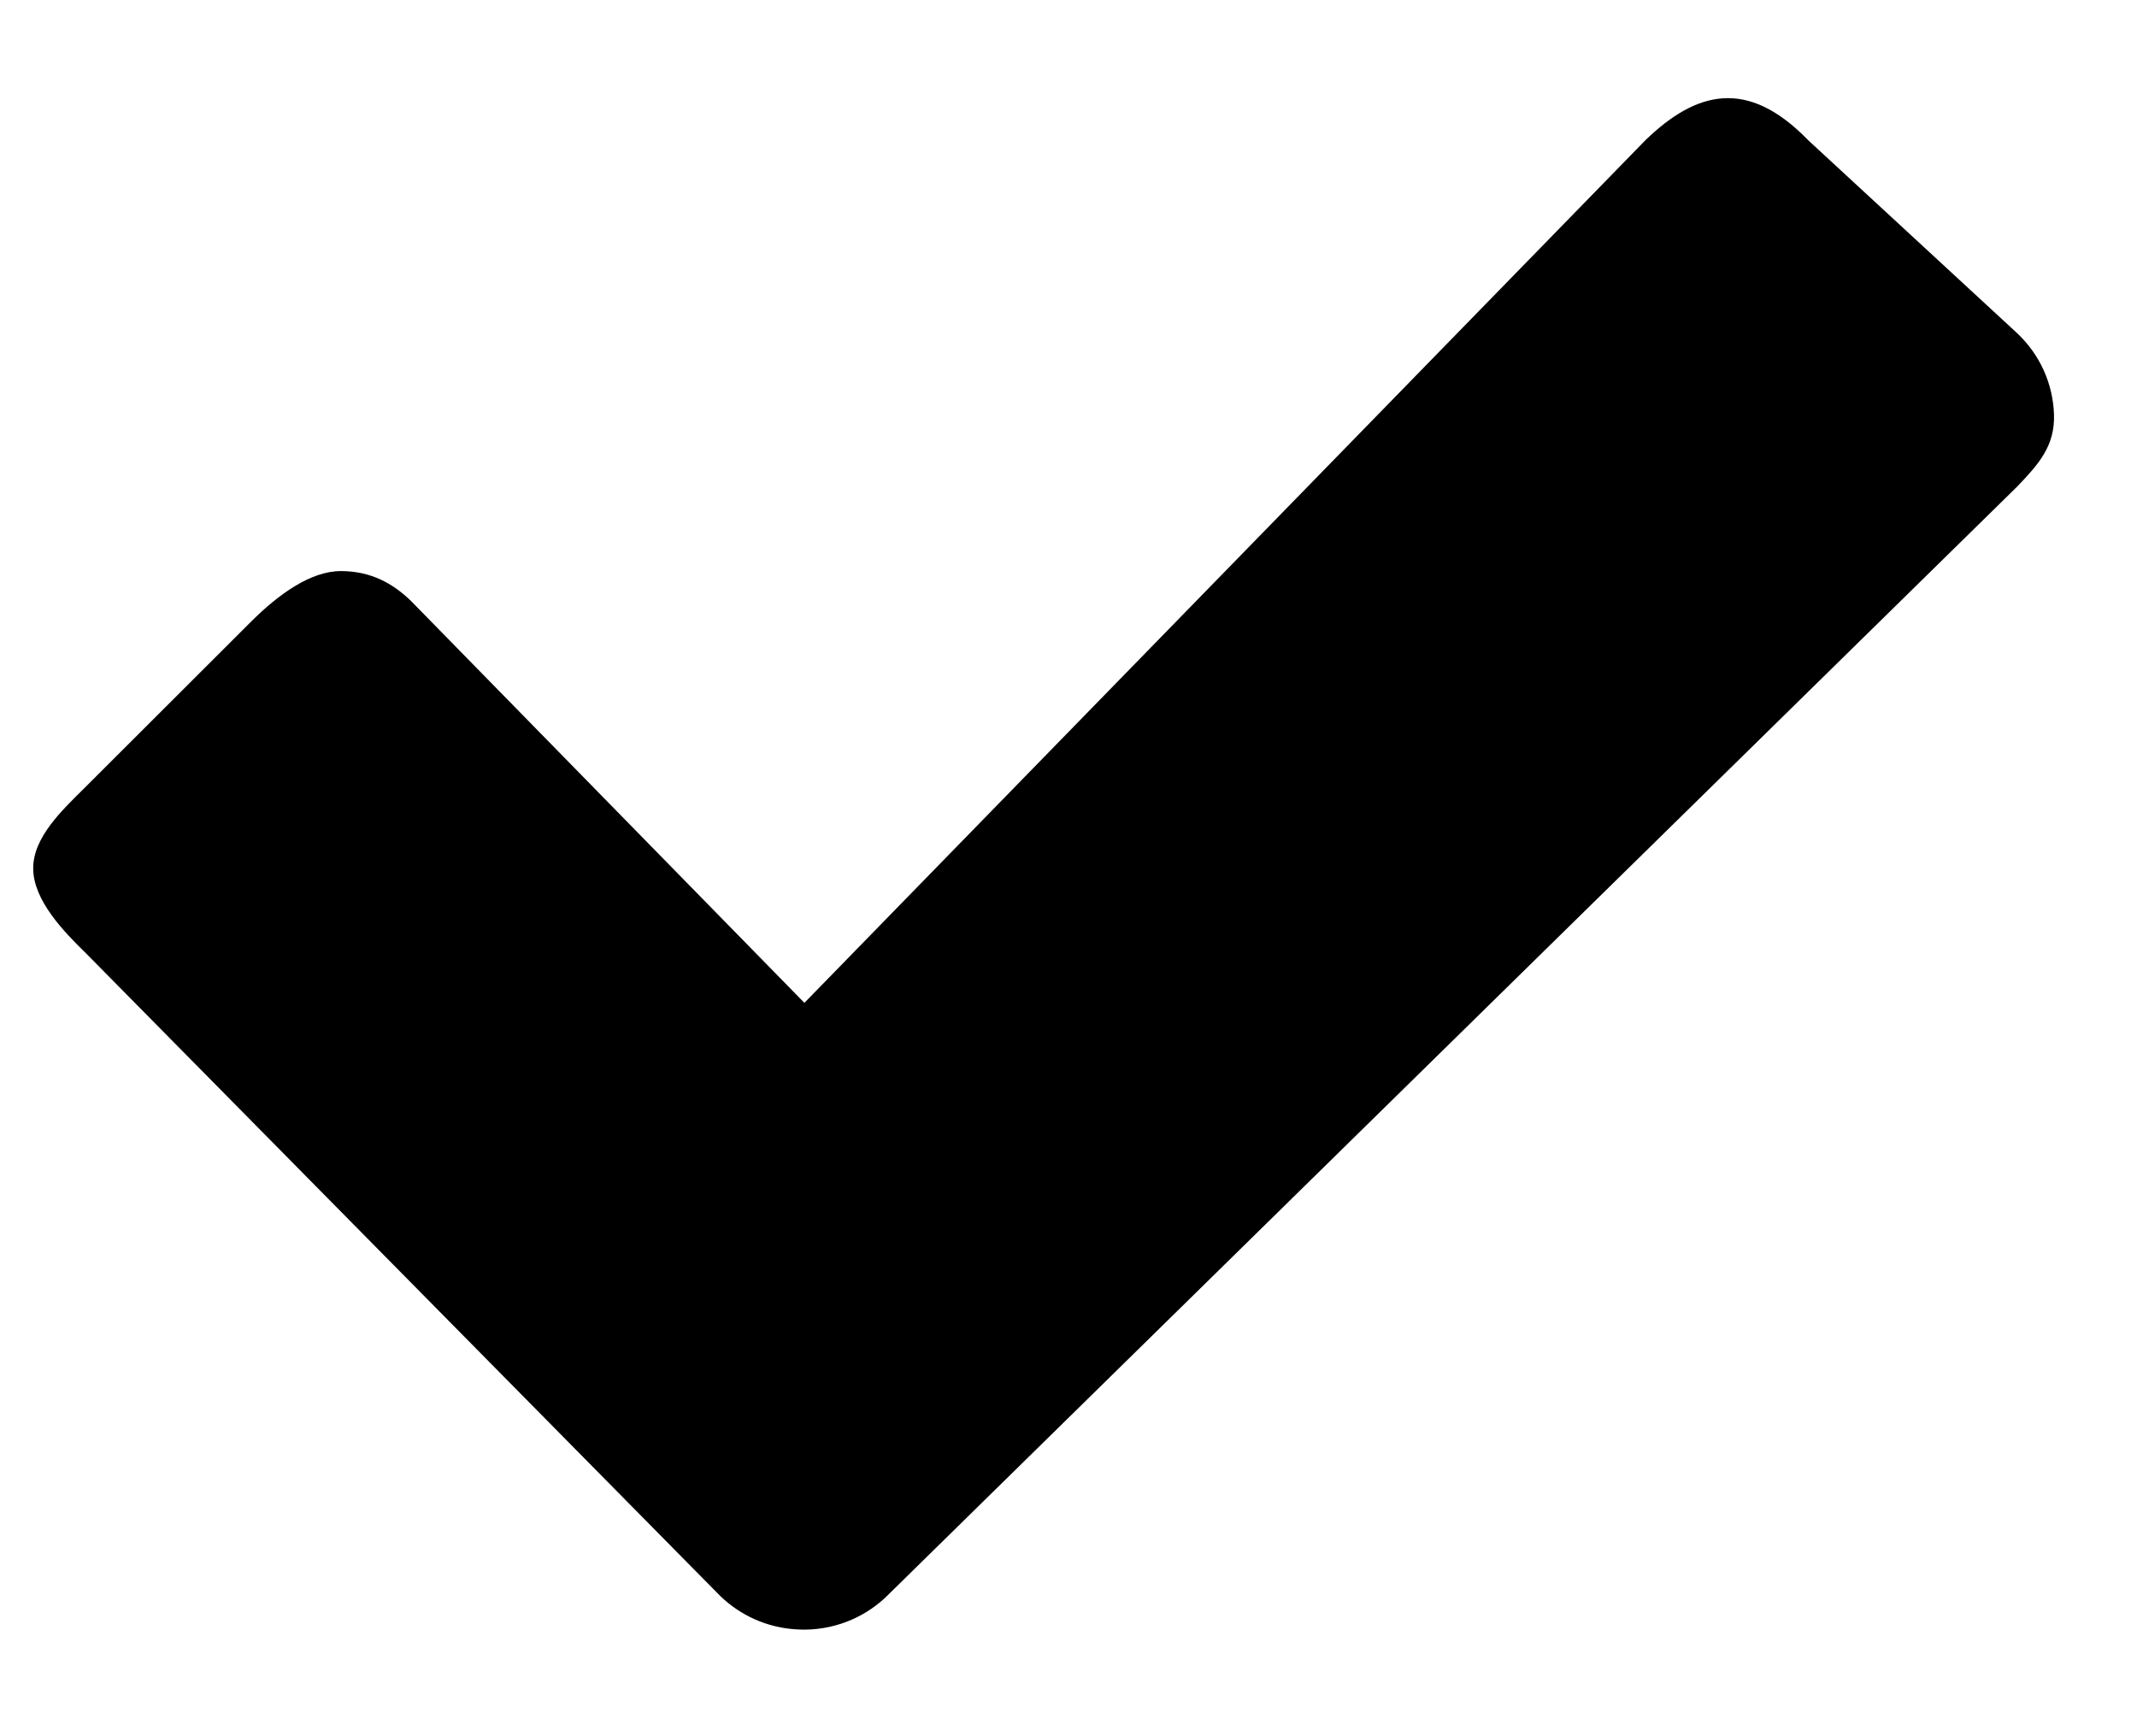 <svg xmlns="http://www.w3.org/2000/svg" width="16" height="13" viewBox="0 0 16 13">
  <path d="M0.411,6.056 C0.256,6.233 0.051,6.453 0.07,6.686 C0.088,6.92 0.327,7.137 0.507,7.289 L5.581,11.759 C5.744,11.896 5.946,11.969 6.158,11.969 C6.184,11.969 6.211,11.968 6.237,11.966 C6.477,11.945 6.693,11.832 6.846,11.65 L14.688,2.796 C14.839,2.615 14.949,2.472 14.926,2.239 C14.902,2.007 14.789,1.797 14.606,1.648 L12.946,0.317 C12.461,-0.118 12.086,0.009 11.733,0.4 L5.9,7.285 L2.75,4.487 C2.604,4.365 2.435,4.287 2.213,4.302 C1.99,4.317 1.761,4.505 1.567,4.728 L0.411,6.056 Z" transform="rotate(4 2.756 9.153)"/>
</svg>
